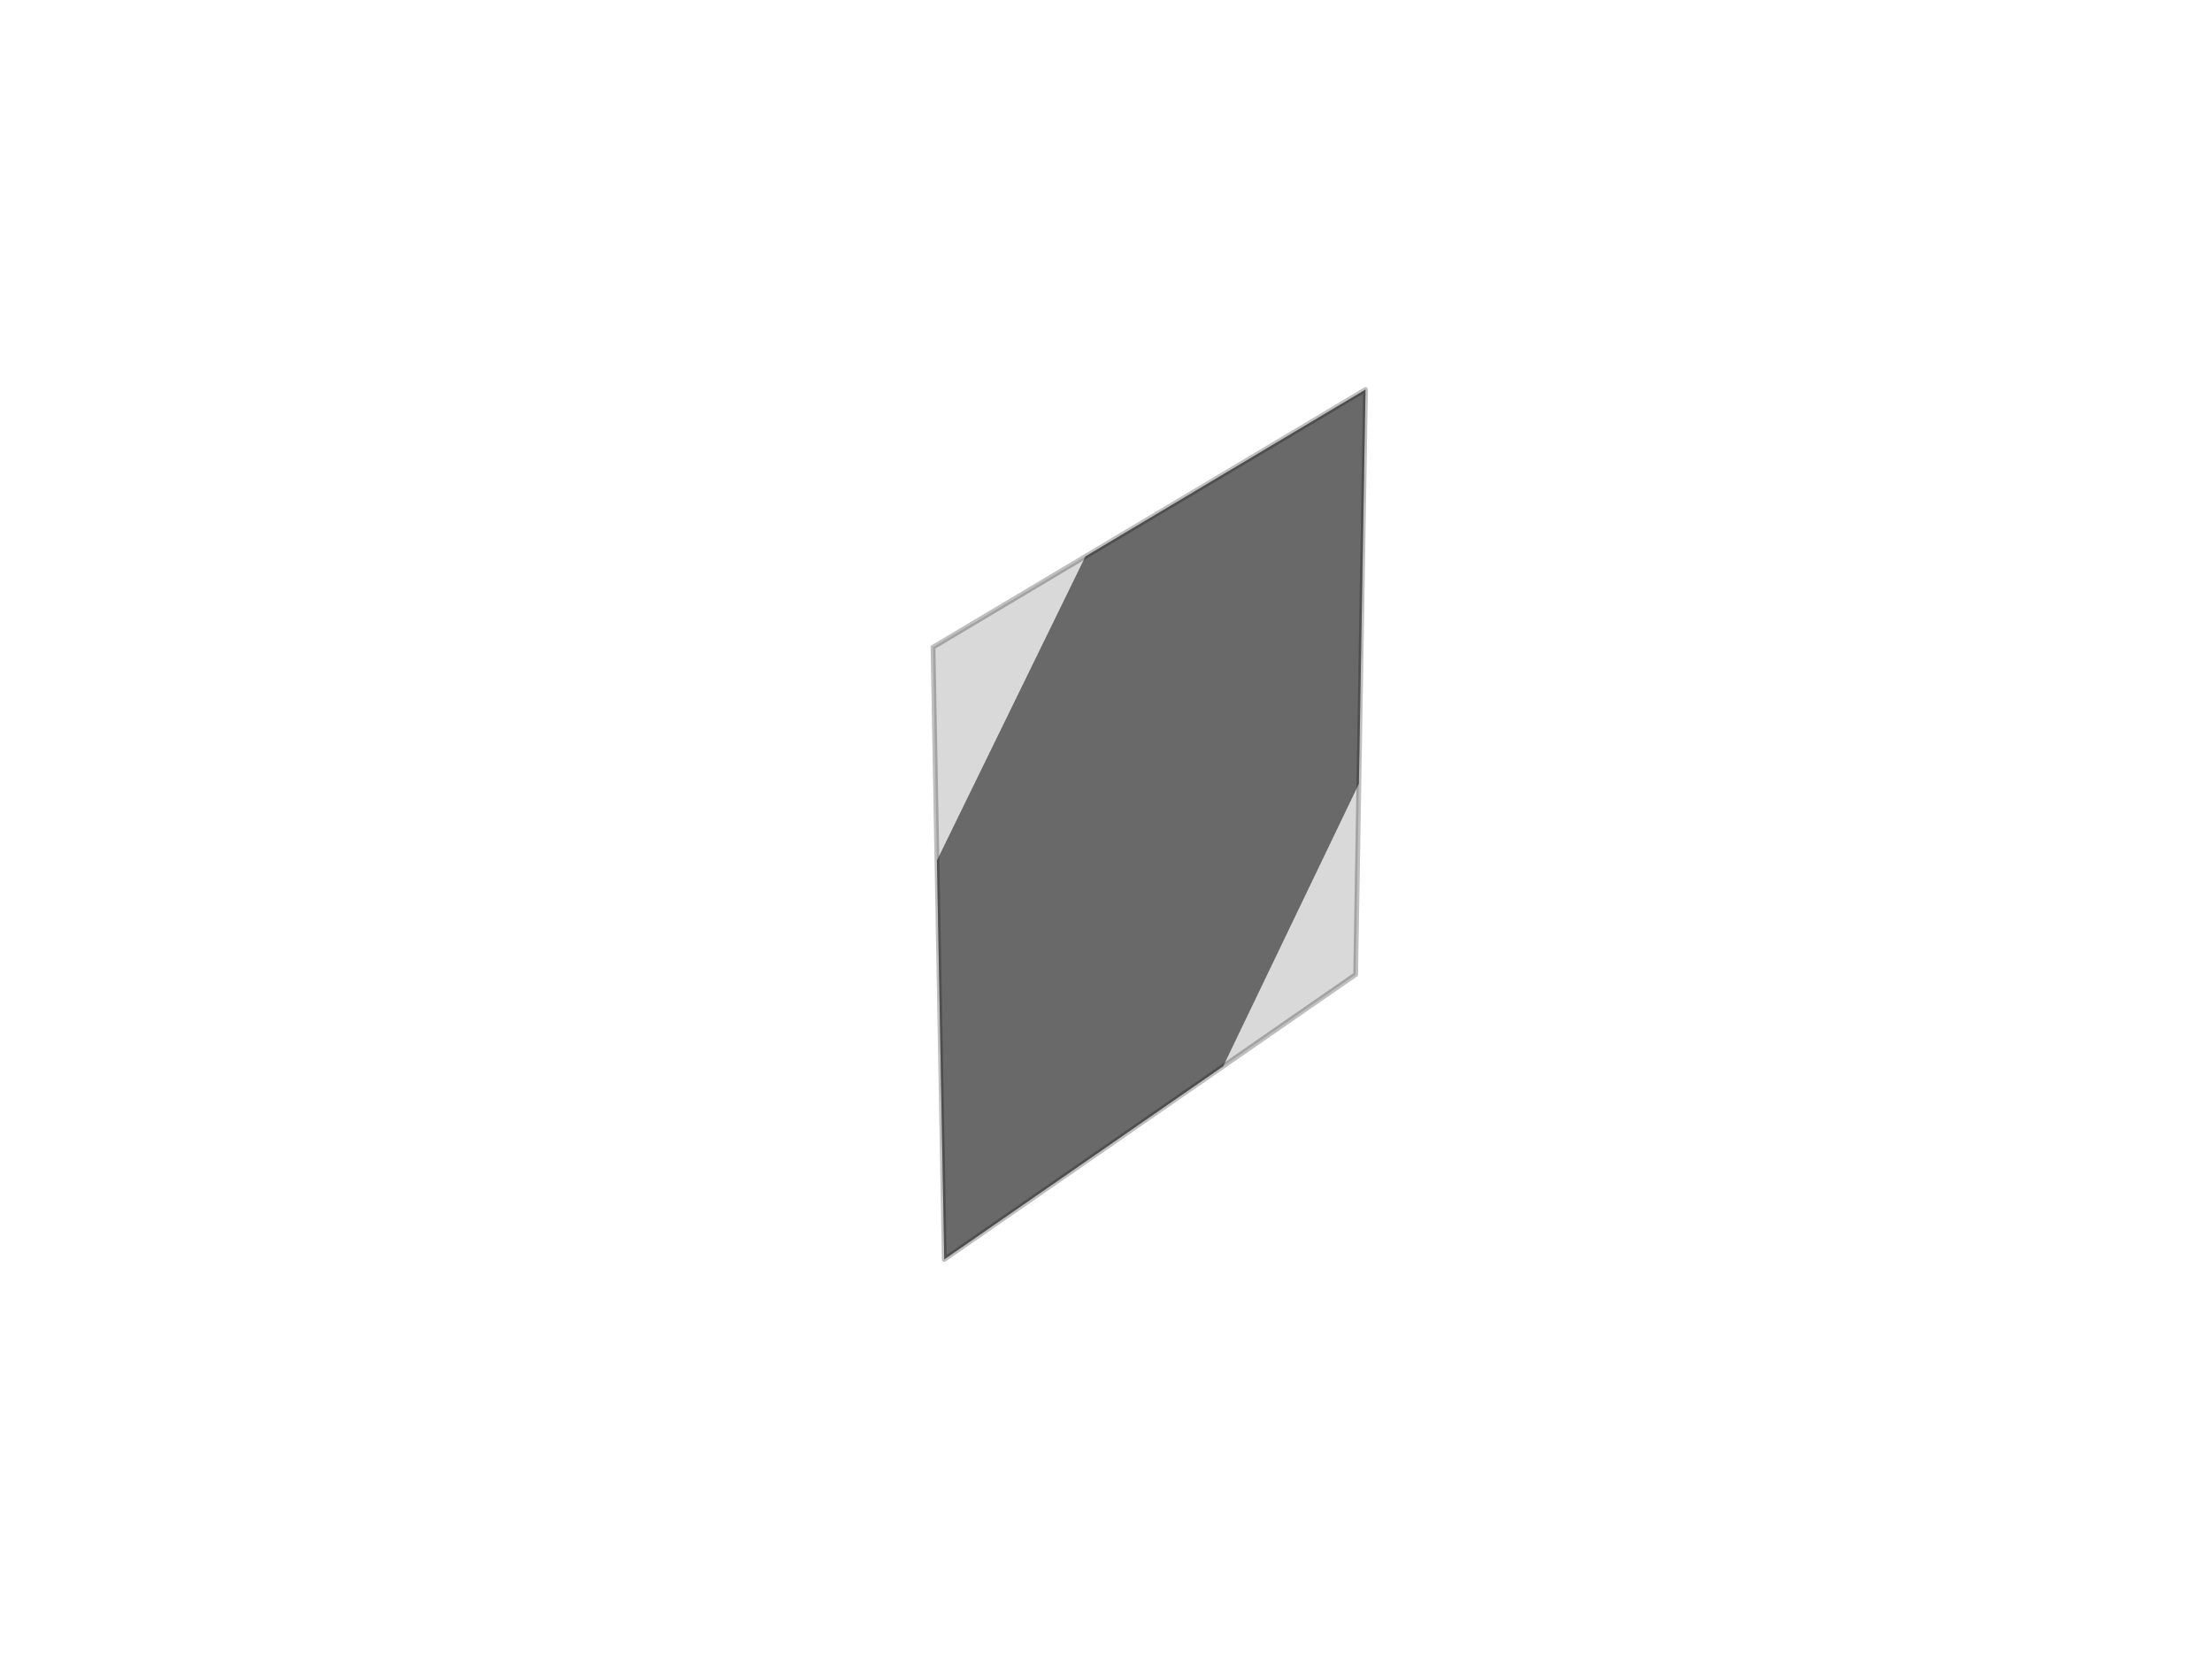 <?xml version="1.0" encoding="utf-8" standalone="no"?>
<!DOCTYPE svg PUBLIC "-//W3C//DTD SVG 1.1//EN"
  "http://www.w3.org/Graphics/SVG/1.1/DTD/svg11.dtd">
<!-- Created with matplotlib (https://matplotlib.org/) -->
<svg height="345.6pt" version="1.1" viewBox="0 0 460.8 345.6" width="460.8pt" xmlns="http://www.w3.org/2000/svg" xmlns:xlink="http://www.w3.org/1999/xlink">
 <defs>
  <style type="text/css">
*{stroke-linecap:butt;stroke-linejoin:round;}
  </style>
 </defs>
 <g id="figure_1">
  <g id="patch_1">
   <path d="M 0 345.6 
L 460.8 345.6 
L 460.8 0 
L 0 0 
z
" style="fill:#ffffff;"/>
  </g>
  <g id="patch_2">
   <path d="M 57.6 307.584 
L 414.72 307.584 
L 414.72 41.472 
L 57.6 41.472 
z
" style="fill:#ffffff;"/>
  </g>
  <g id="axes_1">
   <g id="Poly3DCollection_1">
    <path clip-path="url(#pc51f99fc56)" d="M 254.817 222.12 
L 196.711 262.361 
L 195.178 179.25 
L 226.118 115.905 
L 284.463 81.15 
L 283.079 163.289 
z
" style="fill:#696969;"/>
   </g>
   <g id="Poly3DCollection_2">
    <defs>
     <path d="M 196.711 -83.239 
L 282.41 -142.589 
L 284.463 -264.45 
L 194.358 -210.776 
z
" id="m07d90ce672" style="stroke:#000000;stroke-opacity:0.25;"/>
    </defs>
    <g clip-path="url(#pc51f99fc56)">
     <use style="fill:#6a6a6a;fill-opacity:0.25;stroke:#000000;stroke-opacity:0.25;" x="0" xlink:href="#m07d90ce672" y="345.6"/>
    </g>
   </g>
  </g>
 </g>
 <defs>
  <clipPath id="pc51f99fc56">
   <rect height="266.112" width="357.12" x="57.6" y="41.472"/>
  </clipPath>
 </defs>
</svg>
